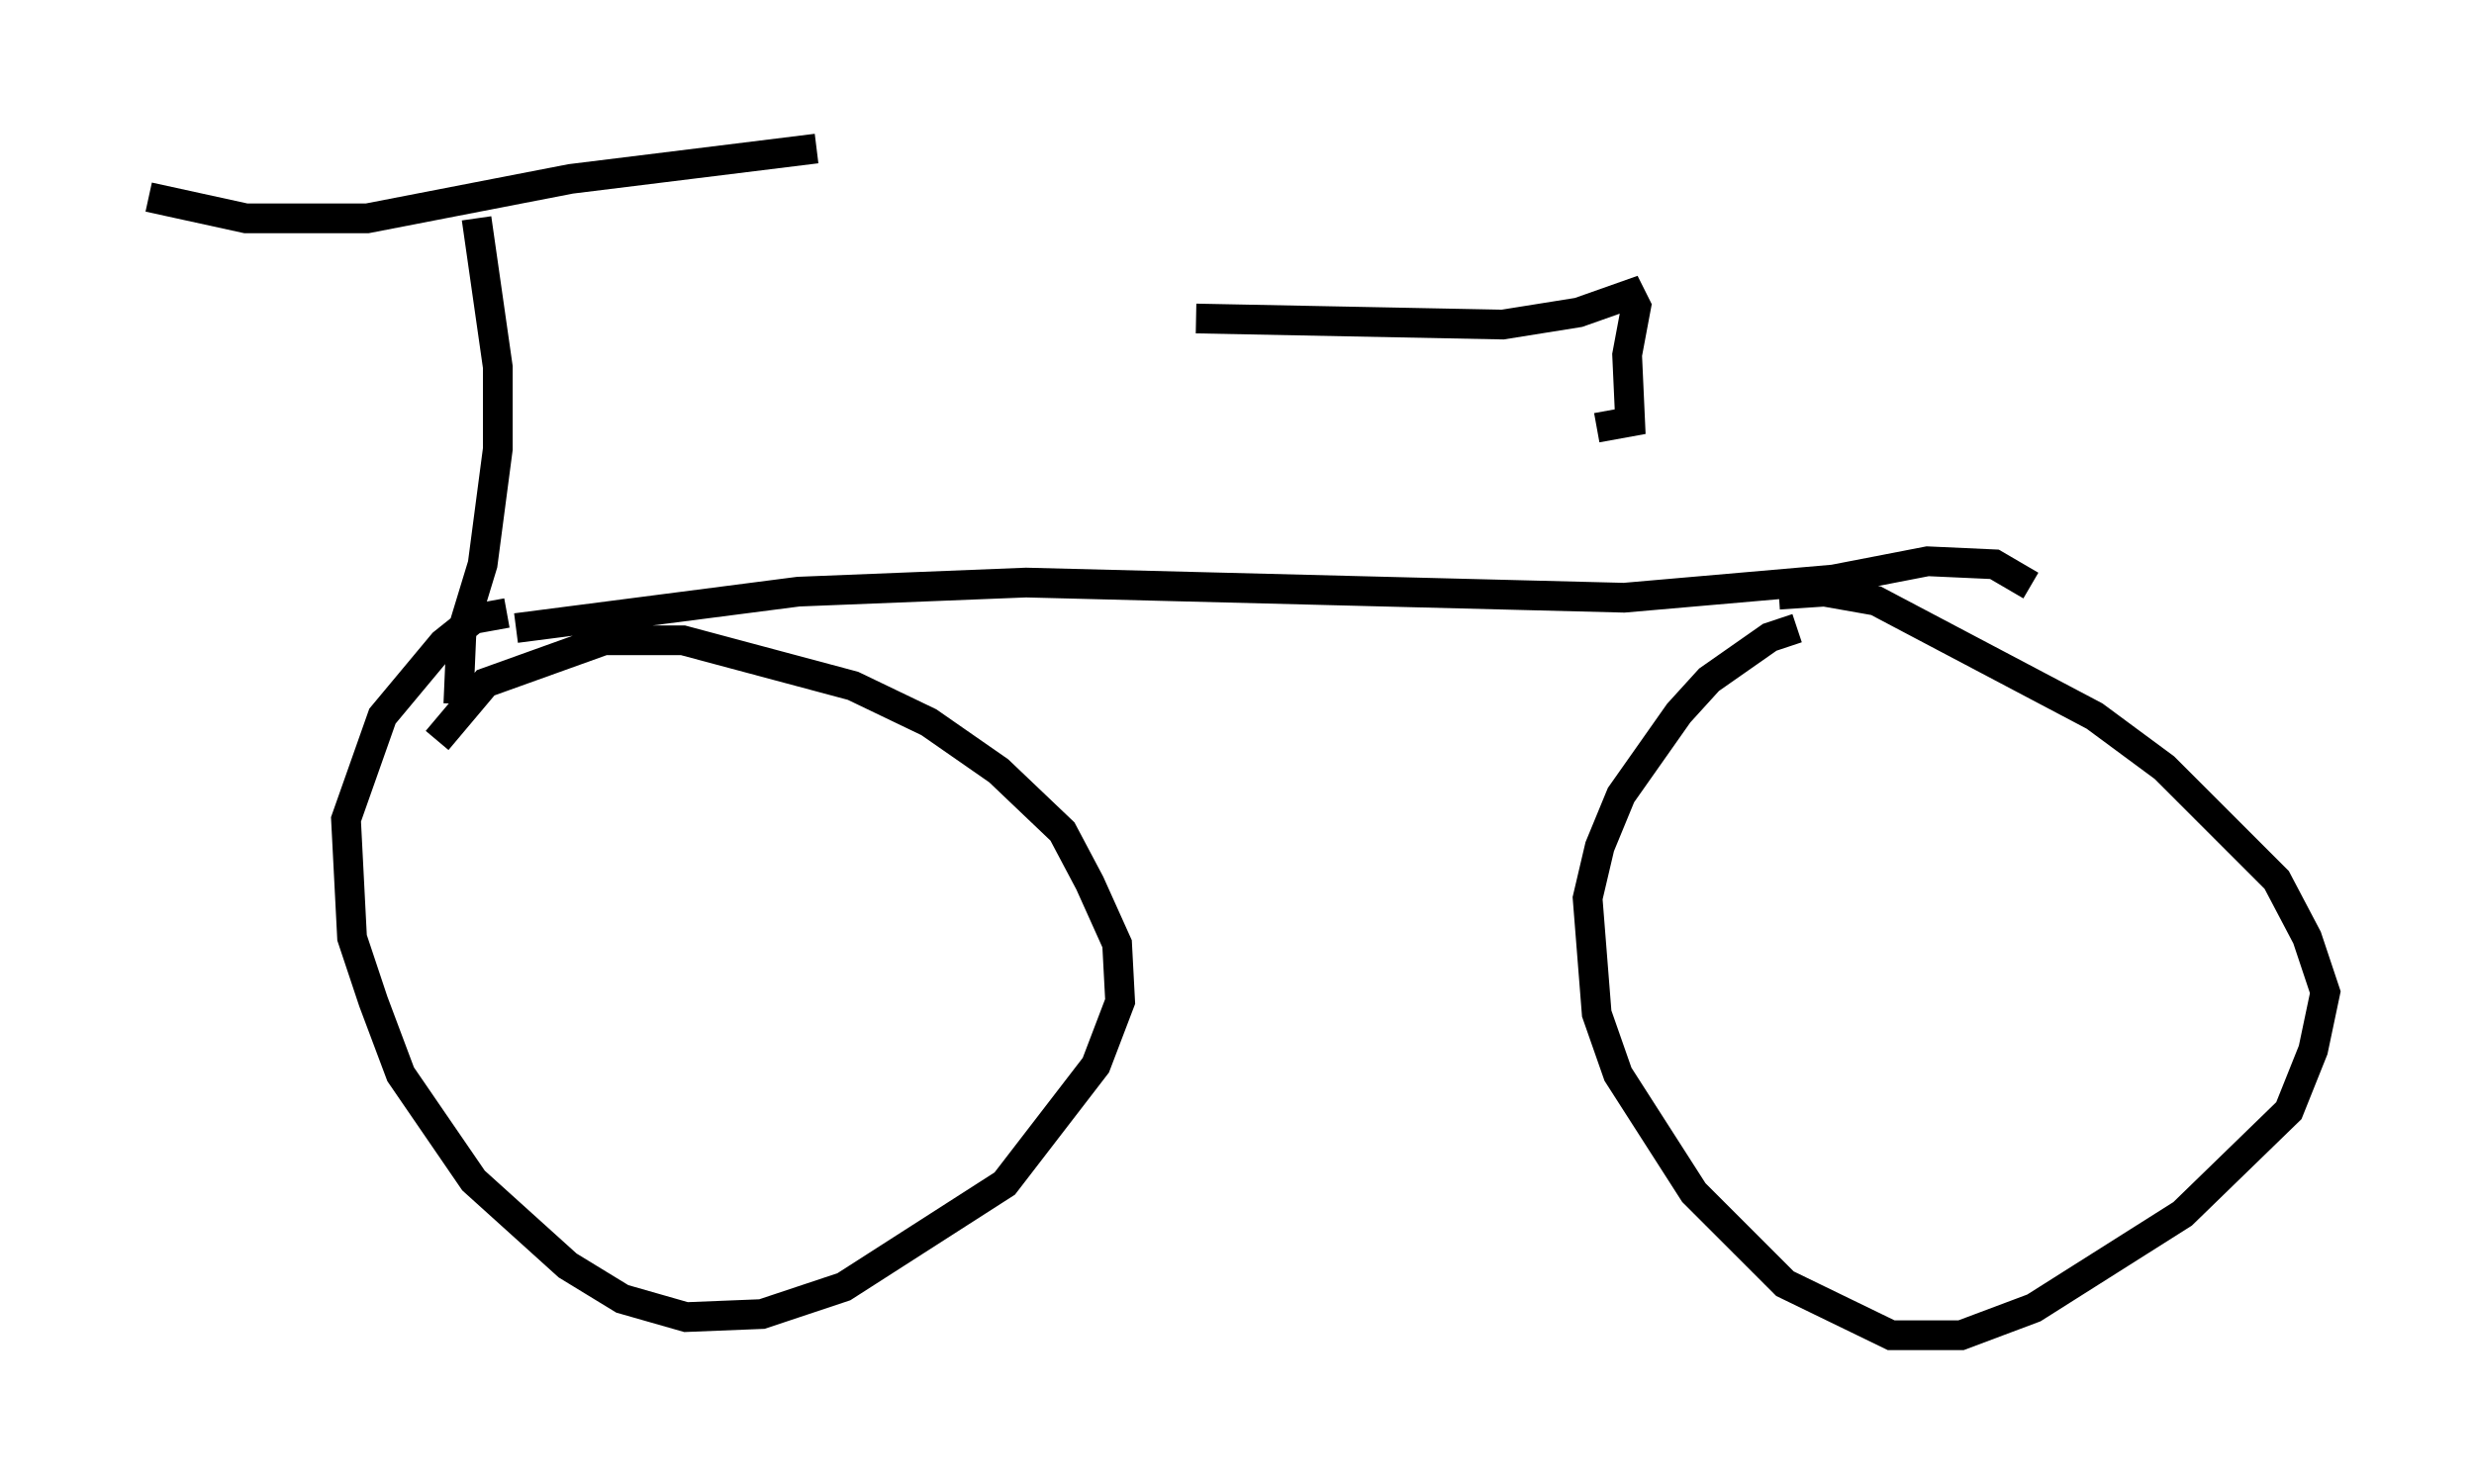 <?xml version="1.0" encoding="utf-8" ?>
<svg baseProfile="full" height="49.915" version="1.1" width="83.195" xmlns="http://www.w3.org/2000/svg" xmlns:ev="http://www.w3.org/2001/xml-events" xmlns:xlink="http://www.w3.org/1999/xlink"><defs /><rect fill="white" height="49.915" width="83.195" x="0" y="0" /><path d="M19.496, 20.619 m-2.45, 0.0 l-1.123, 0.204 -1.021, 0.817 l-2.042, 2.45 -1.225, 3.471 l0.204, 3.981 0.715, 2.144 l0.919, 2.45 2.45, 3.573 l3.165, 2.858 1.838, 1.123 l2.144, 0.613 2.552, -0.102 l2.756, -0.919 5.41, -3.471 l3.063, -3.981 0.817, -2.144 l-0.102, -1.94 -0.919, -2.042 l-0.919, -1.735 -2.144, -2.042 l-2.348, -1.633 -2.552, -1.225 l-5.717, -1.531 -2.654, 0.0 l-3.981, 1.429 -1.633, 1.94 m45.734, -3.777 l-0.919, 0.306 -2.042, 1.429 l-1.021, 1.123 -1.94, 2.756 l-0.715, 1.735 -0.408, 1.735 l0.306, 3.879 0.715, 2.042 l2.552, 3.981 3.063, 3.063 l3.573, 1.735 2.348, 0.0 l2.45, -0.919 5.002, -3.165 l3.573, -3.471 0.817, -2.042 l0.408, -1.94 -0.613, -1.838 l-1.021, -1.94 -3.777, -3.777 l-2.348, -1.735 -7.35, -3.879 l-1.735, -0.306 -1.531, 0.102 m-42.467, 1.123 l9.494, -1.225 7.656, -0.306 l20.111, 0.51 7.044, -0.613 l3.165, -0.613 2.246, 0.102 l1.225, 0.715 m-52.88, 3.981 l0.102, -2.348 0.715, -2.348 l0.51, -3.879 0.0, -2.756 l-0.715, -5.002 m-11.025, -0.715 l3.267, 0.715 4.083, 0.0 l6.84, -1.327 8.269, -1.021 m12.761, 5.717 l10.311, 0.204 2.552, -0.408 l1.735, -0.613 0.204, 0.408 l-0.306, 1.633 0.102, 2.246 l-1.123, 0.204 " fill="none" stroke="black" stroke-width="1" /></svg>